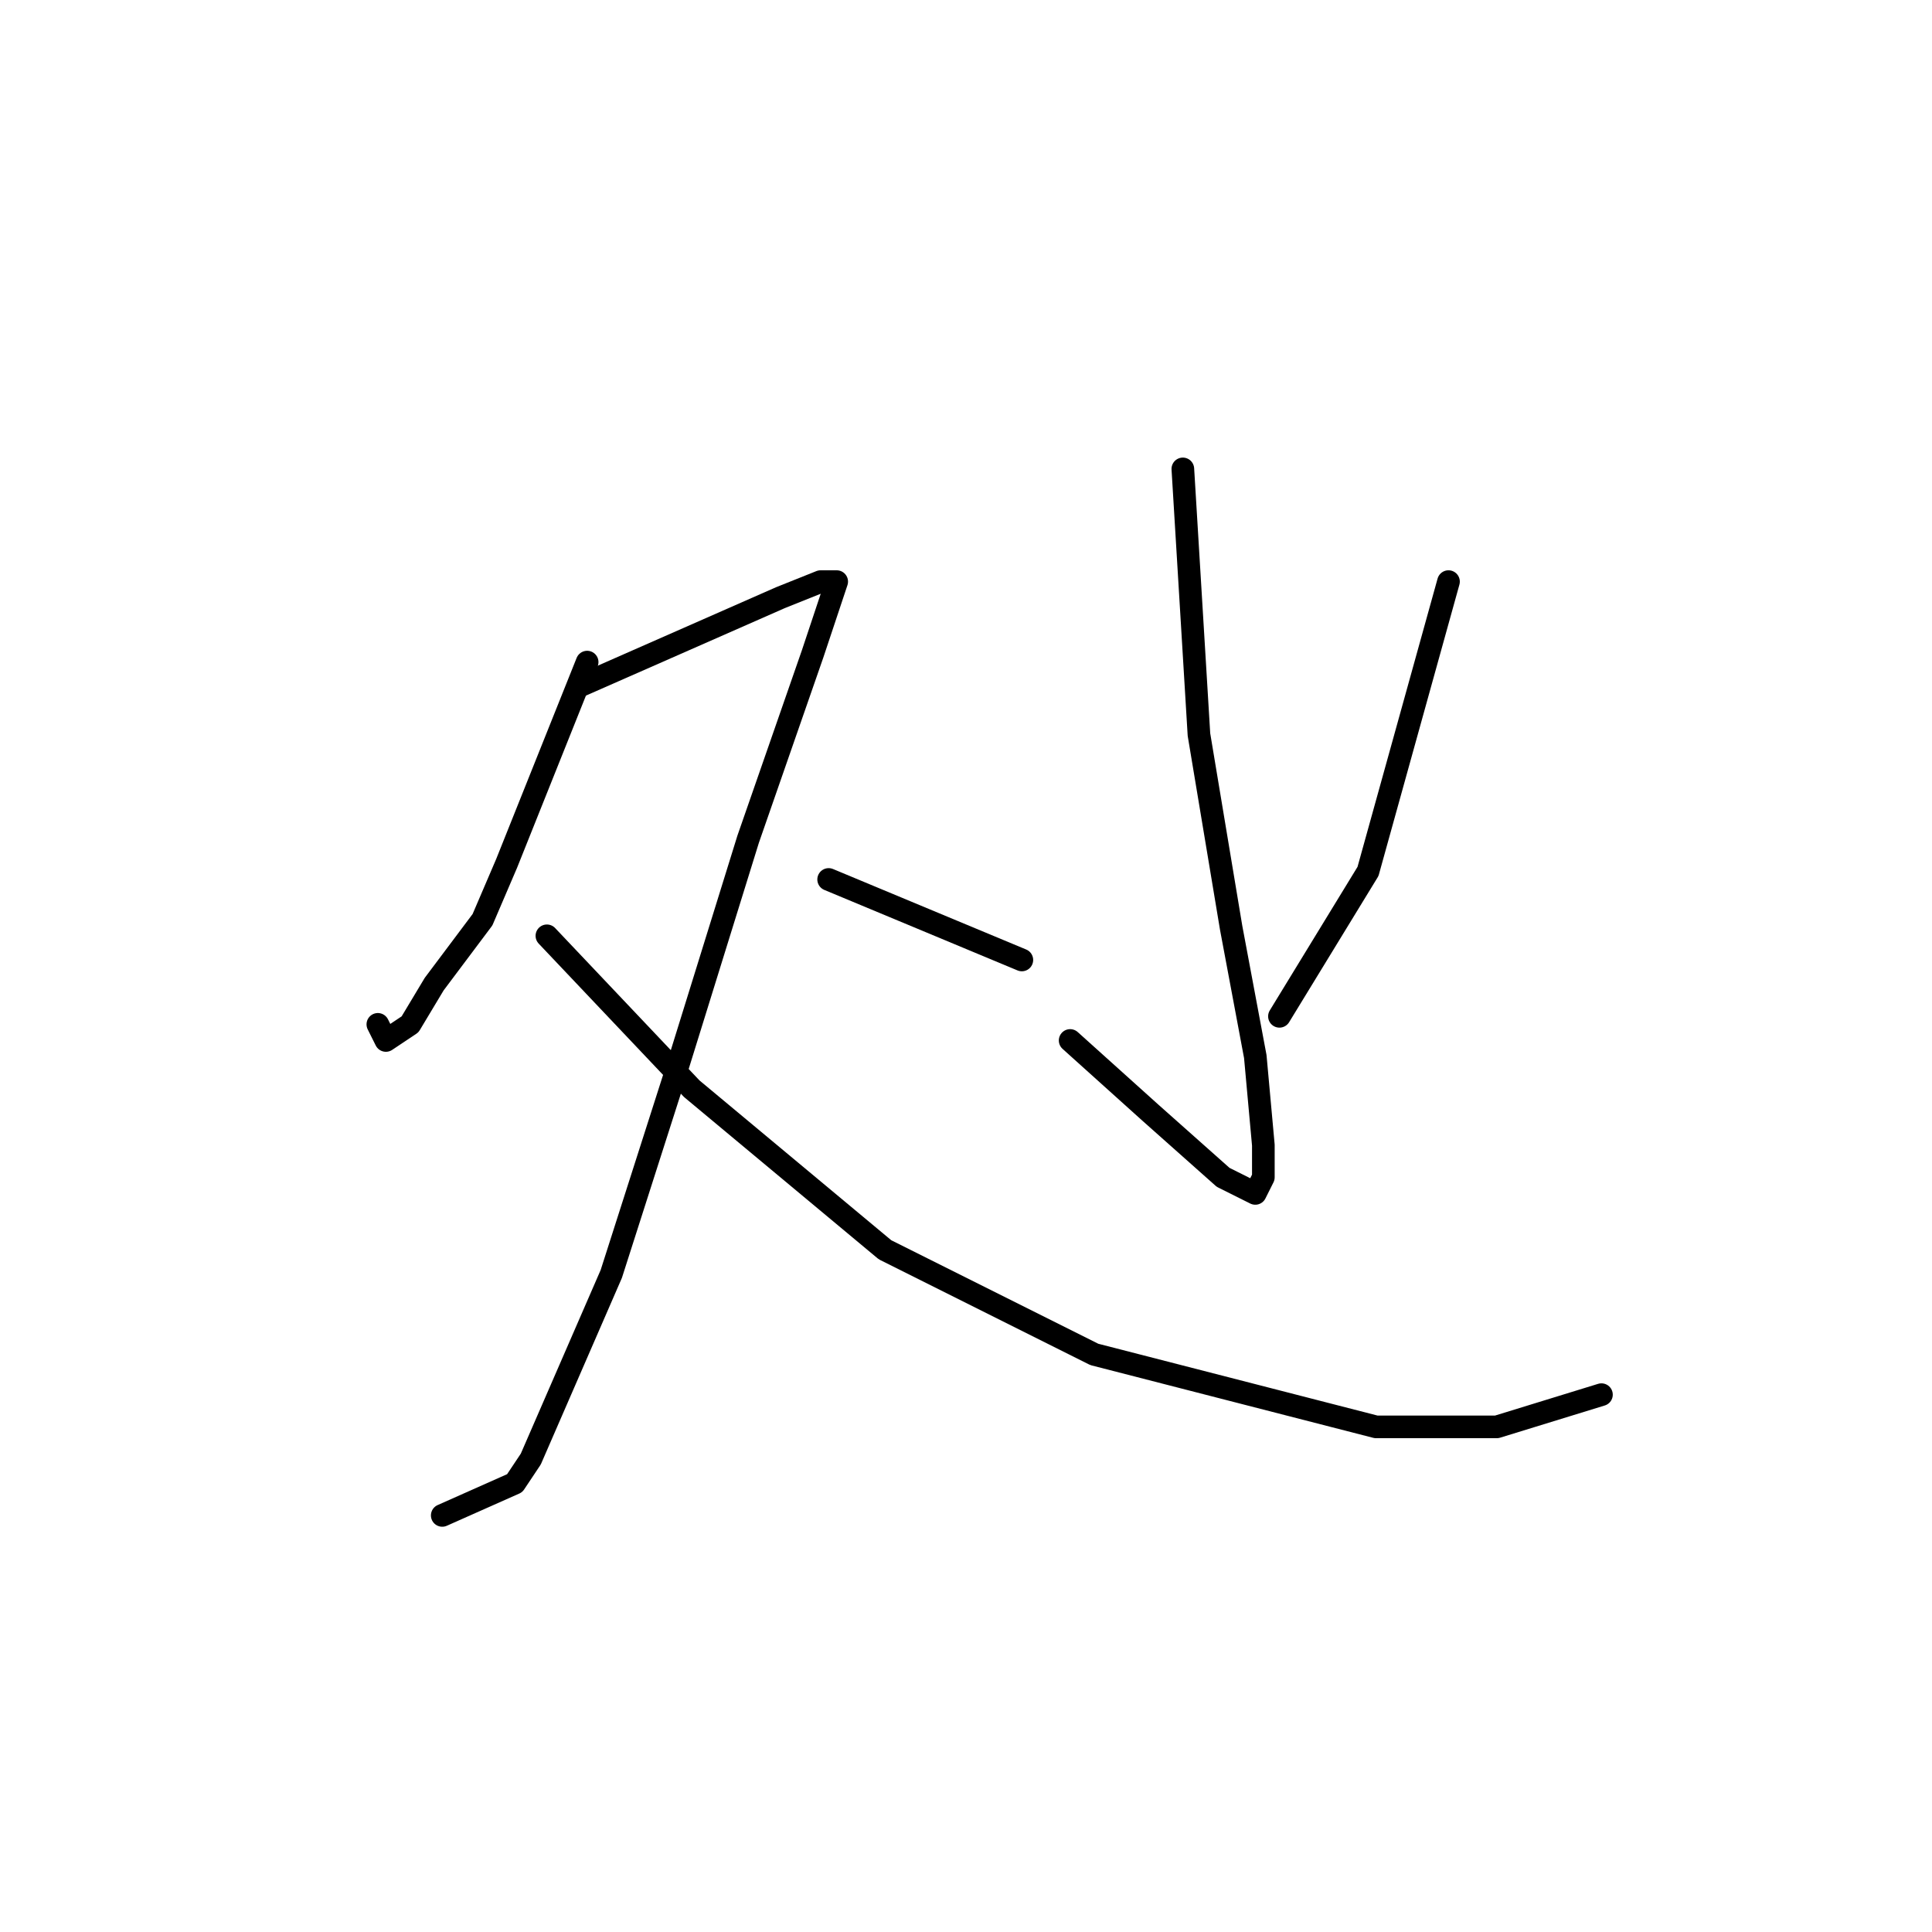 <?xml version="1.0" standalone="no"?>
    <svg width="256" height="256" xmlns="http://www.w3.org/2000/svg" version="1.1">
    <polyline stroke="black" stroke-width="3" stroke-linecap="round" fill="transparent" stroke-linejoin="round" points="77.8 87.733 67.133 114.4 63.933 121.867 57.533 130.4 54.333 135.733 51.133 137.867 50.067 135.733 50.067 135.733 " />
        <polyline stroke="black" stroke-width="3" stroke-linecap="round" fill="transparent" stroke-linejoin="round" points="76.733 90.933 103.4 79.2 108.733 77.067 110.867 77.067 107.667 86.667 99.133 111.2 89.533 142.133 81 168.8 70.333 193.333 68.2 196.533 58.6 200.8 58.6 200.8 " />
        <polyline stroke="black" stroke-width="3" stroke-linecap="round" fill="transparent" stroke-linejoin="round" points="72.467 124 91.667 144.267 117.267 165.6 145 179.467 182.333 189.067 198.333 189.067 212.2 184.8 212.2 184.8 " />
        <polyline stroke="black" stroke-width="3" stroke-linecap="round" fill="transparent" stroke-linejoin="round" points="156.733 62.133 158.867 97.333 163.133 122.933 166.333 140 167.4 151.733 167.4 156 166.333 158.133 162.067 156 152.467 147.467 141.8 137.867 141.8 137.867 " />
        <polyline stroke="black" stroke-width="3" stroke-linecap="round" fill="transparent" stroke-linejoin="round" points="109.8 116.533 135.4 127.2 135.4 127.2 " />
        <polyline stroke="black" stroke-width="3" stroke-linecap="round" fill="transparent" stroke-linejoin="round" points="191.933 77.067 181.267 115.467 169.533 134.667 169.533 134.667 " />
        </svg>